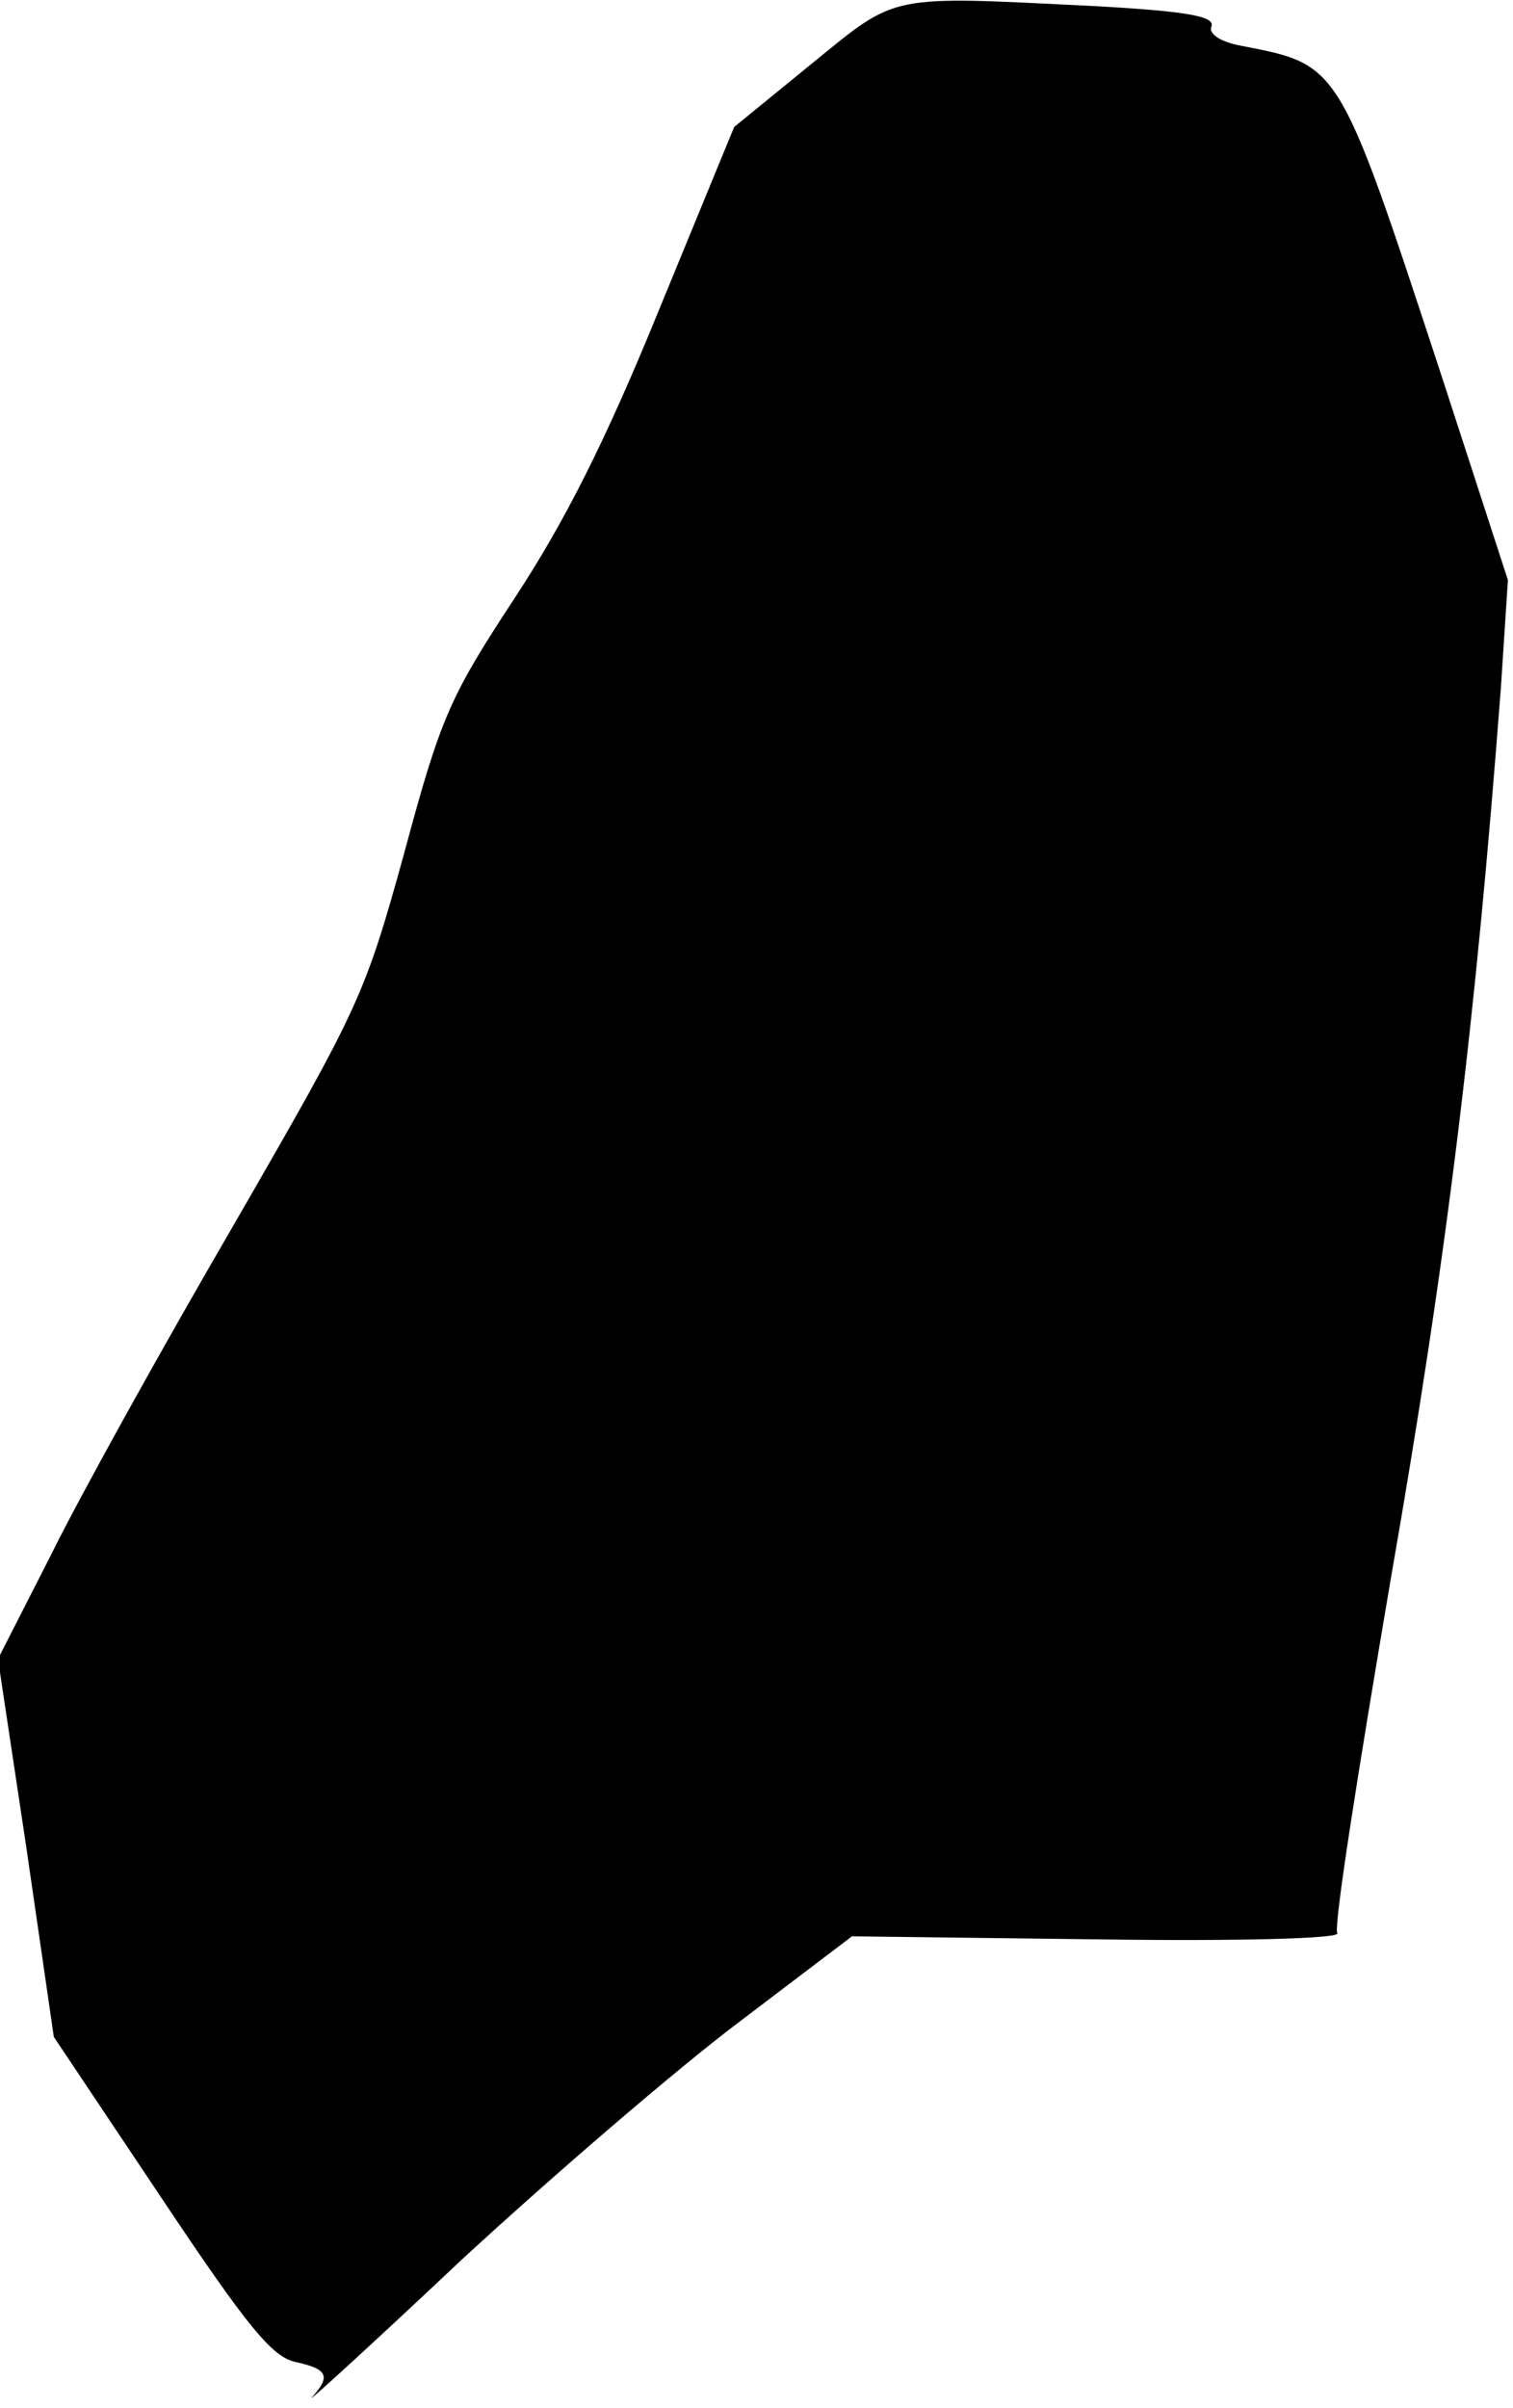 <?xml version="1.0" standalone="no"?>
<!DOCTYPE svg PUBLIC "-//W3C//DTD SVG 20010904//EN"
 "http://www.w3.org/TR/2001/REC-SVG-20010904/DTD/svg10.dtd">
<svg version="1.0" xmlns="http://www.w3.org/2000/svg"
 width="149pt" height="237pt" viewBox="0 0 149 237"
 preserveAspectRatio="xMidYMid meet">
<g transform="translate(0,237) scale(0.1,-0.1)"
fill="#000000" stroke="none">
<path fill="#000000" stroke="none" d="M799 2307 l-76 -62 -74 -180 c-53 -130
-93 -209 -143 -285 -63 -96 -72 -116 -108 -250 -39 -141 -44 -151 -168 -366
-71 -122 -152 -268 -180 -325 l-52 -102 28 -186 27 -186 105 -157 c86 -129
110 -158 133 -163 32 -7 35 -14 16 -35 -6 -7 60 53 148 136 89 82 211 187 272
233 l112 85 242 -3 c145 -2 239 1 236 6 -4 6 21 163 53 351 55 315 83 546 108
874 l7 107 -66 203 c-101 307 -99 304 -197 323 -21 4 -32 12 -29 19 4 10 -25
15 -115 20 -205 10 -193 13 -279 -57z"/>
</g>
</svg>

